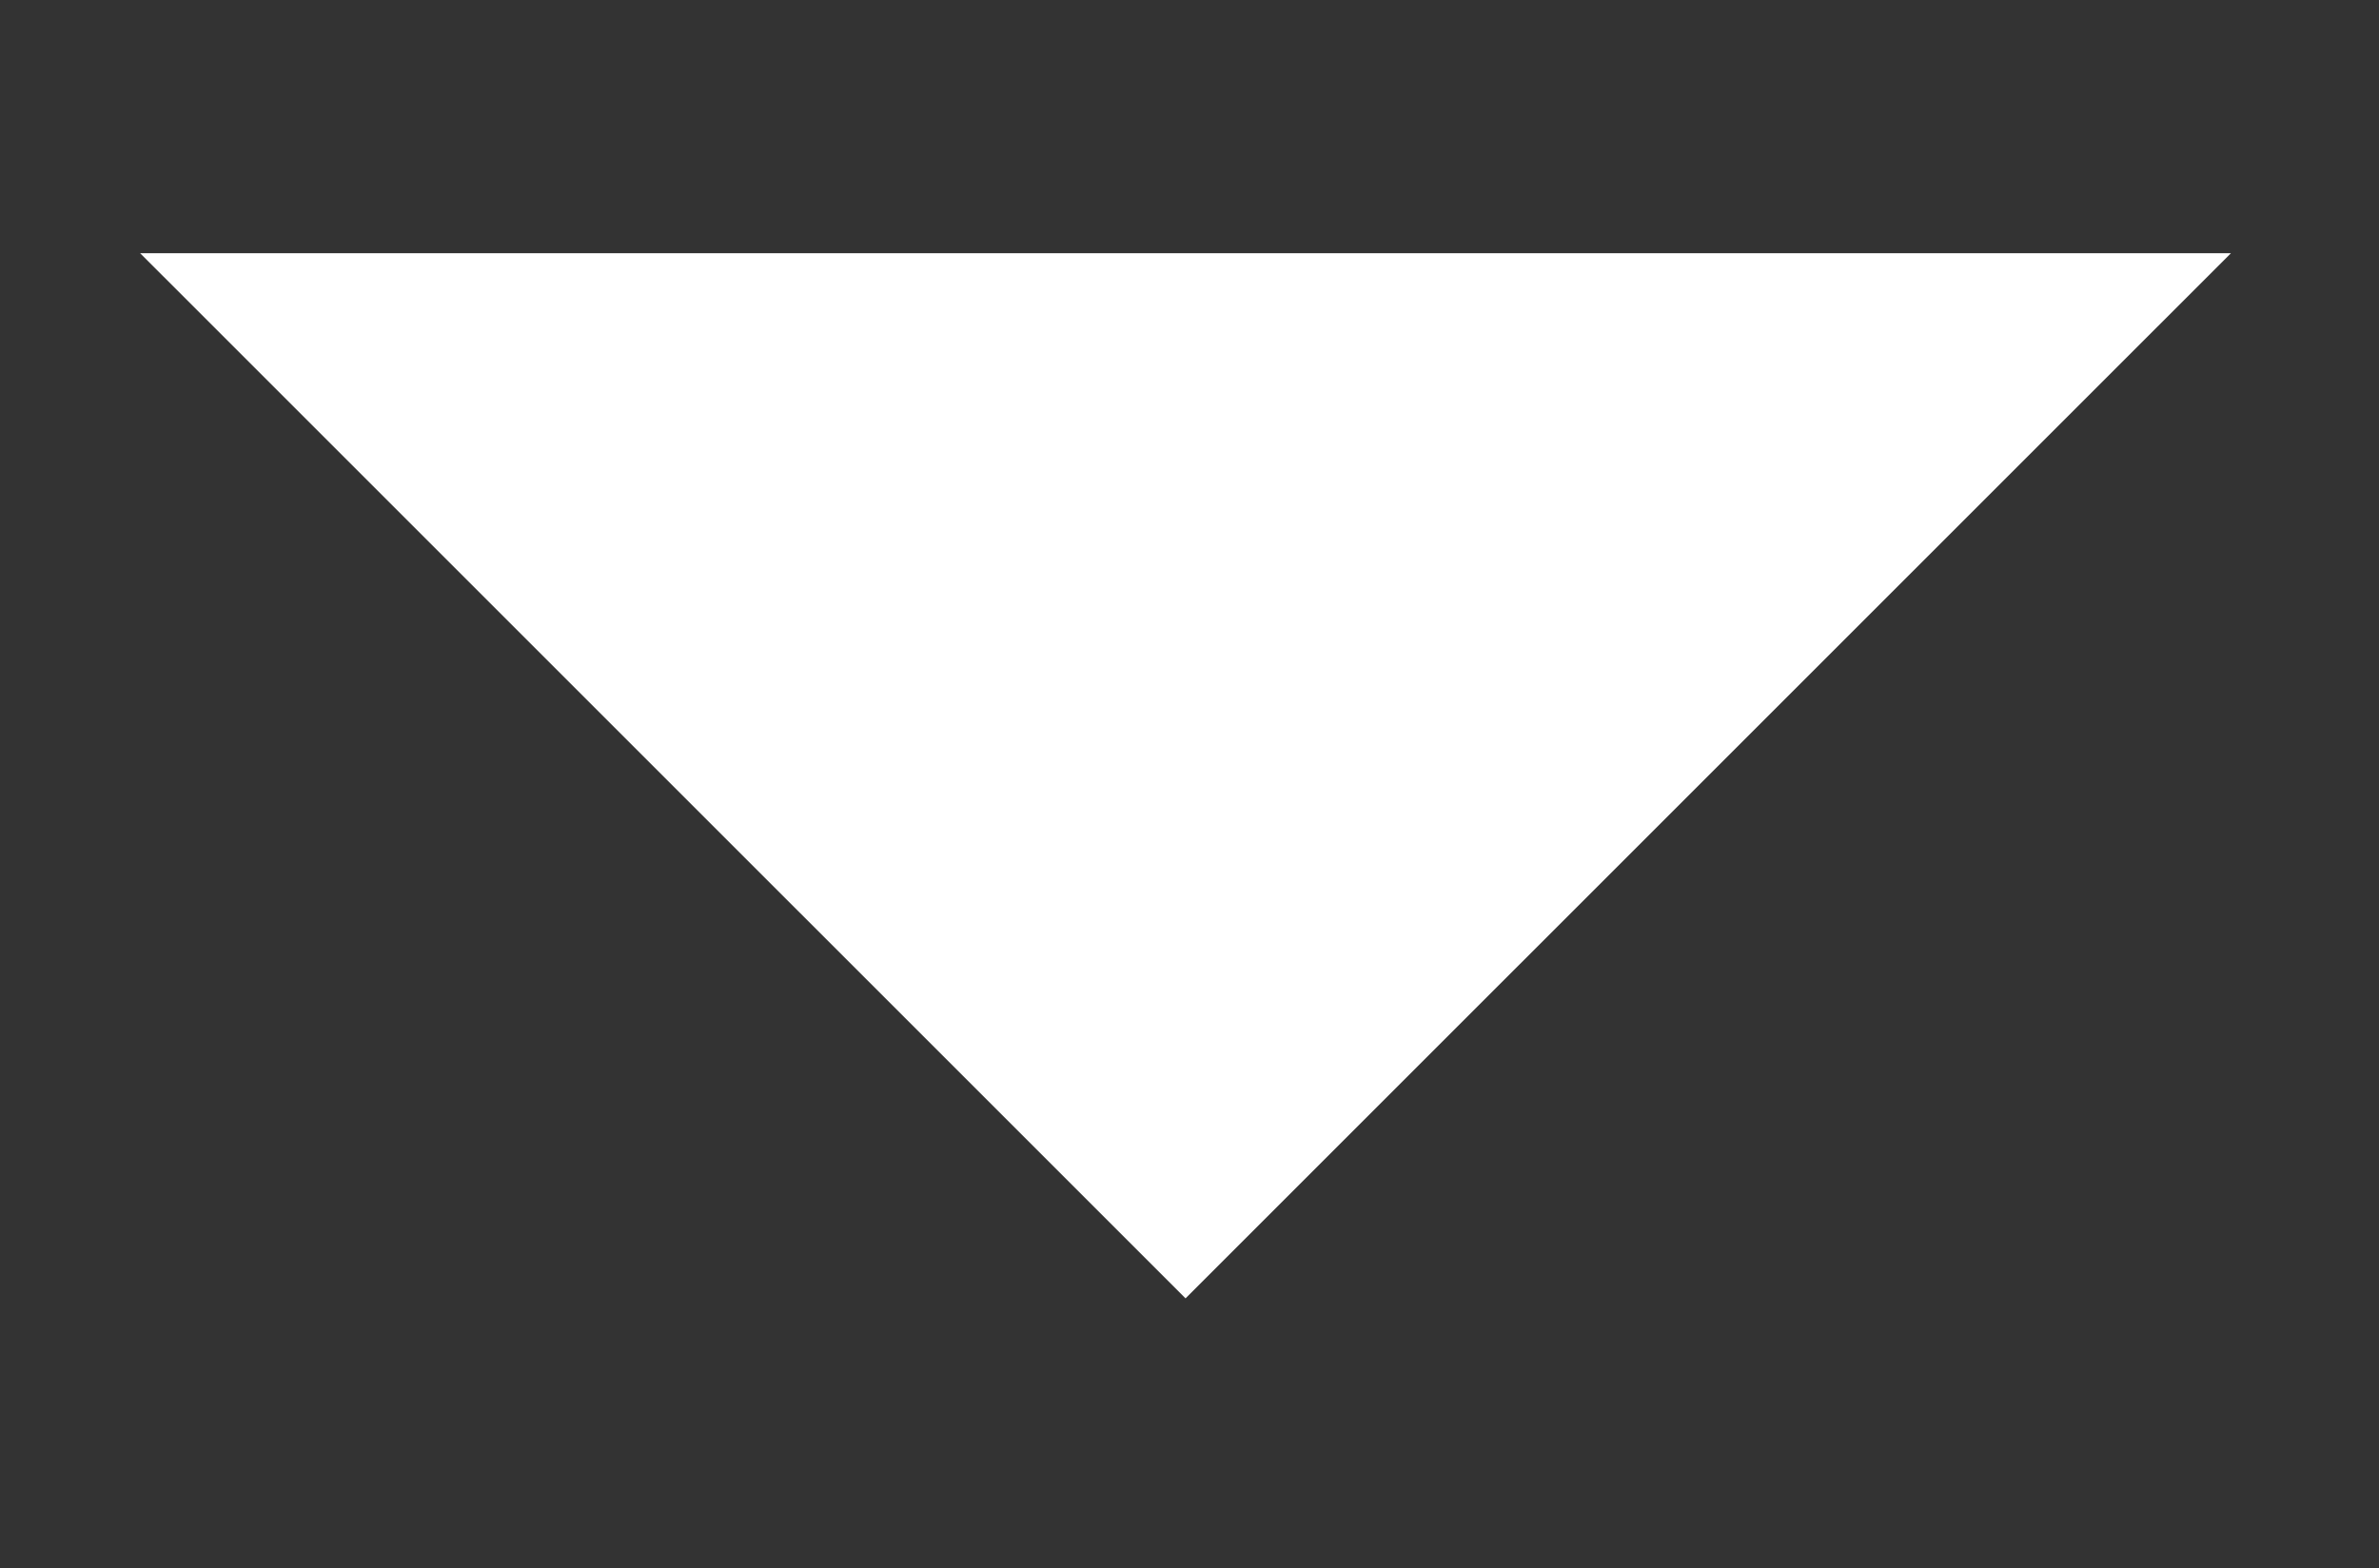 <?xml version="1.0" encoding="UTF-8" standalone="no"?>
<!DOCTYPE svg PUBLIC "-//W3C//DTD SVG 1.1//EN" "http://www.w3.org/Graphics/SVG/1.1/DTD/svg11.dtd">
<svg width="100%" height="100%" viewBox="0 0 91 60" version="1.1" xmlns="http://www.w3.org/2000/svg" xmlns:xlink="http://www.w3.org/1999/xlink" xml:space="preserve" xmlns:serif="http://www.serif.com/" style="fill-rule:evenodd;clip-rule:evenodd;stroke-linejoin:round;stroke-miterlimit:2;">
    <rect x="0" y="0" width="91" height="60" fill="#333333" stroke="none"/>
    <g id="arrow-down" transform="matrix(1.3,0,0,0.85,-161.284,-5.503)">
        <rect x="124.039" y="6.471" width="69.825" height="69.825" style="fill:none;"/>
        <g transform="matrix(0.769,0,0,1.176,120.498,-17.409)">
            <path d="M10,30L50,70L90,30L10,30Z" style="fill:white;fill-rule:nonzero;"/>
        </g>
    </g>
</svg>
